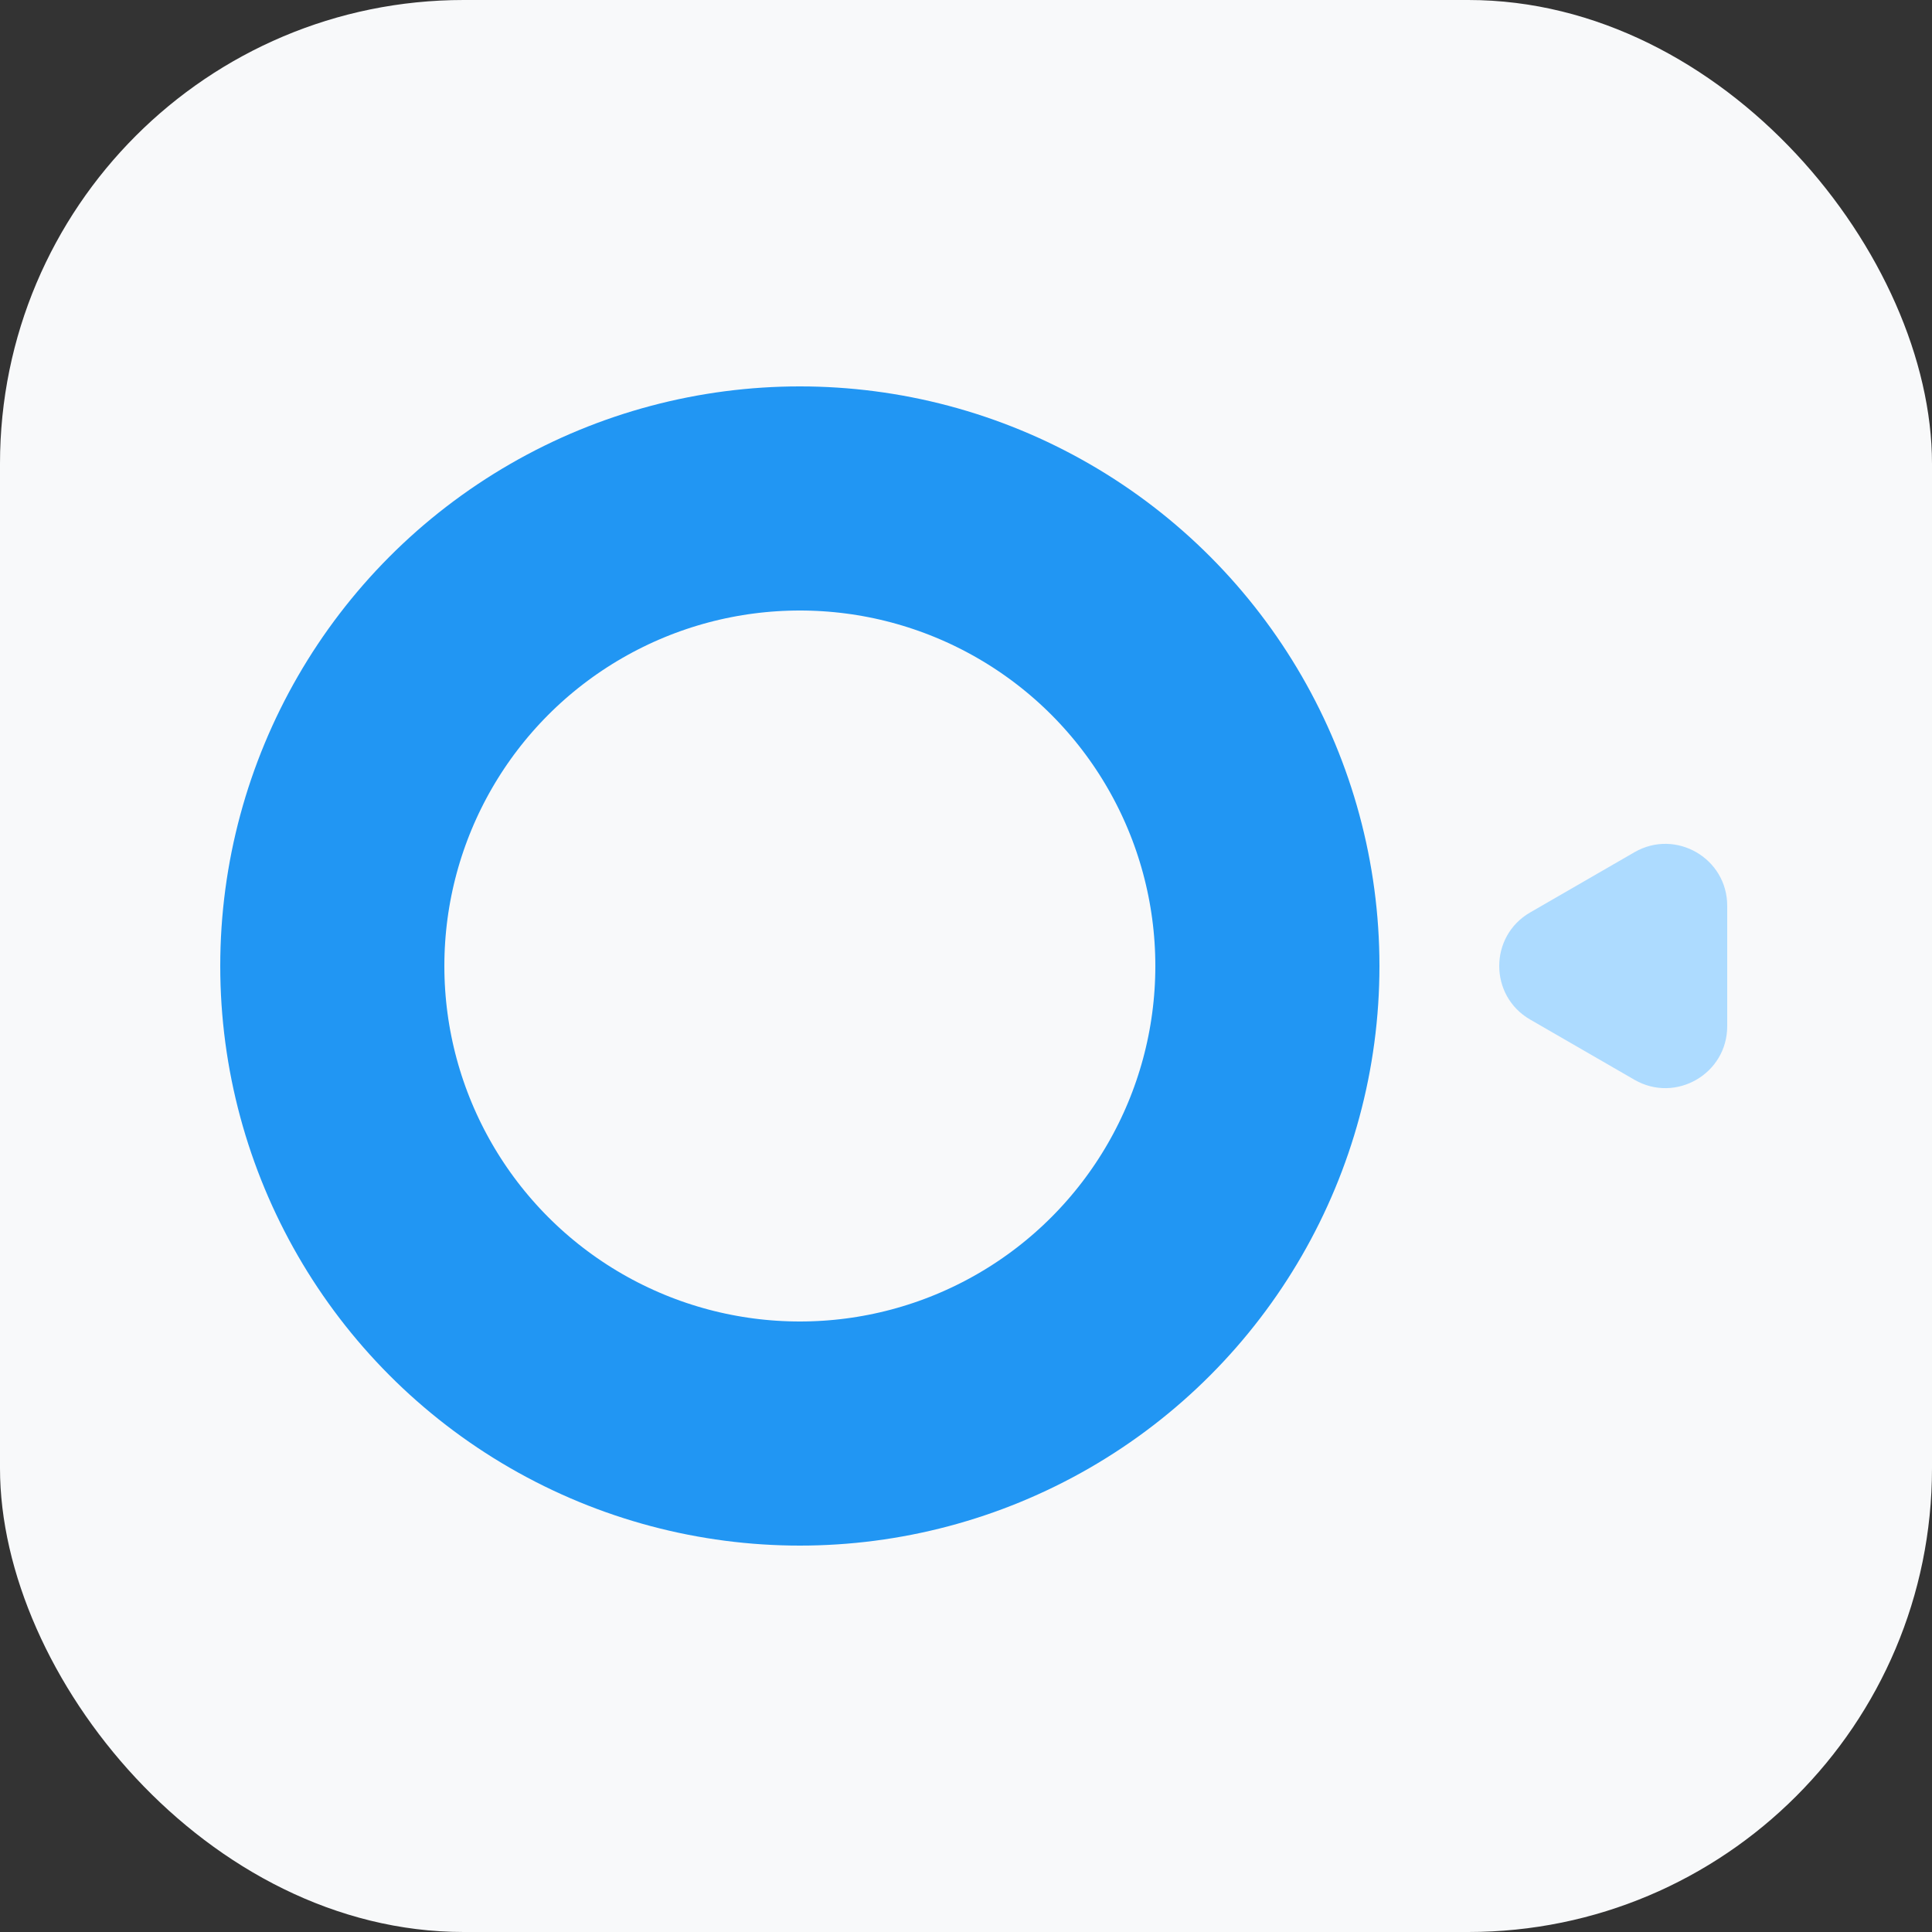 <svg xmlns="http://www.w3.org/2000/svg" version="1.1" xmlns:xlink="http://www.w3.org/1999/xlink" xmlns:svgjs="http://svgjs.dev/svgjs" width="1000" height="1000"><rect width="100%" height="100%" fill="#333333" stroke="none"/><style>
    #light-icon {
      display: inline;
    }
    #dark-icon {
      display: none;
    }

    @media (prefers-color-scheme: dark) {
      #light-icon {
        display: none;
      }
      #dark-icon {
        display: inline;
      }
    }
  </style><g id="light-icon"><svg xmlns="http://www.w3.org/2000/svg" version="1.1" xmlns:xlink="http://www.w3.org/1999/xlink" xmlns:svgjs="http://svgjs.dev/svgjs" width="1000" height="1000"><g><g transform="matrix(2,0,0,2,0,0)"><svg xmlns="http://www.w3.org/2000/svg" version="1.1" xmlns:xlink="http://www.w3.org/1999/xlink" xmlns:svgjs="http://svgjs.dev/svgjs" width="500" height="500"><svg width="500" height="500" viewBox="0 0 500 500" fill="none" xmlns="http://www.w3.org/2000/svg">
<rect width="500" height="500" rx="120" fill="#F8F9FA"></rect>
<circle cx="207" cy="250" r="121" stroke="#2196F3" stroke-width="58"></circle>
<path d="M396 263.856C385.333 257.698 385.333 242.302 396 236.144L423 220.555C433.667 214.397 447 222.095 447 234.412V265.588C447 277.905 433.667 285.603 423 279.445L396 263.856Z" fill="#ADDBFF"></path>
</svg></svg></g></g></svg></g><g id="dark-icon"><svg xmlns="http://www.w3.org/2000/svg" version="1.1" xmlns:xlink="http://www.w3.org/1999/xlink" xmlns:svgjs="http://svgjs.dev/svgjs" width="1000" height="1000"><g><g transform="matrix(2,0,0,2,0,0)"><svg xmlns="http://www.w3.org/2000/svg" version="1.1" xmlns:xlink="http://www.w3.org/1999/xlink" xmlns:svgjs="http://svgjs.dev/svgjs" width="500" height="500"><svg width="500" height="500" viewBox="0 0 500 500" fill="none" xmlns="http://www.w3.org/2000/svg">
<rect width="500" height="500" rx="120" fill="#353535"></rect>
<circle cx="207" cy="250" r="121" stroke="#00599E" stroke-width="58"></circle>
<path d="M396 263.856C385.333 257.698 385.333 242.302 396 236.144L423 220.555C433.667 214.397 447 222.095 447 234.412V265.588C447 277.905 433.667 285.603 423 279.445L396 263.856Z" fill="#2196F3"></path>
</svg></svg></g></g></svg></g></svg>